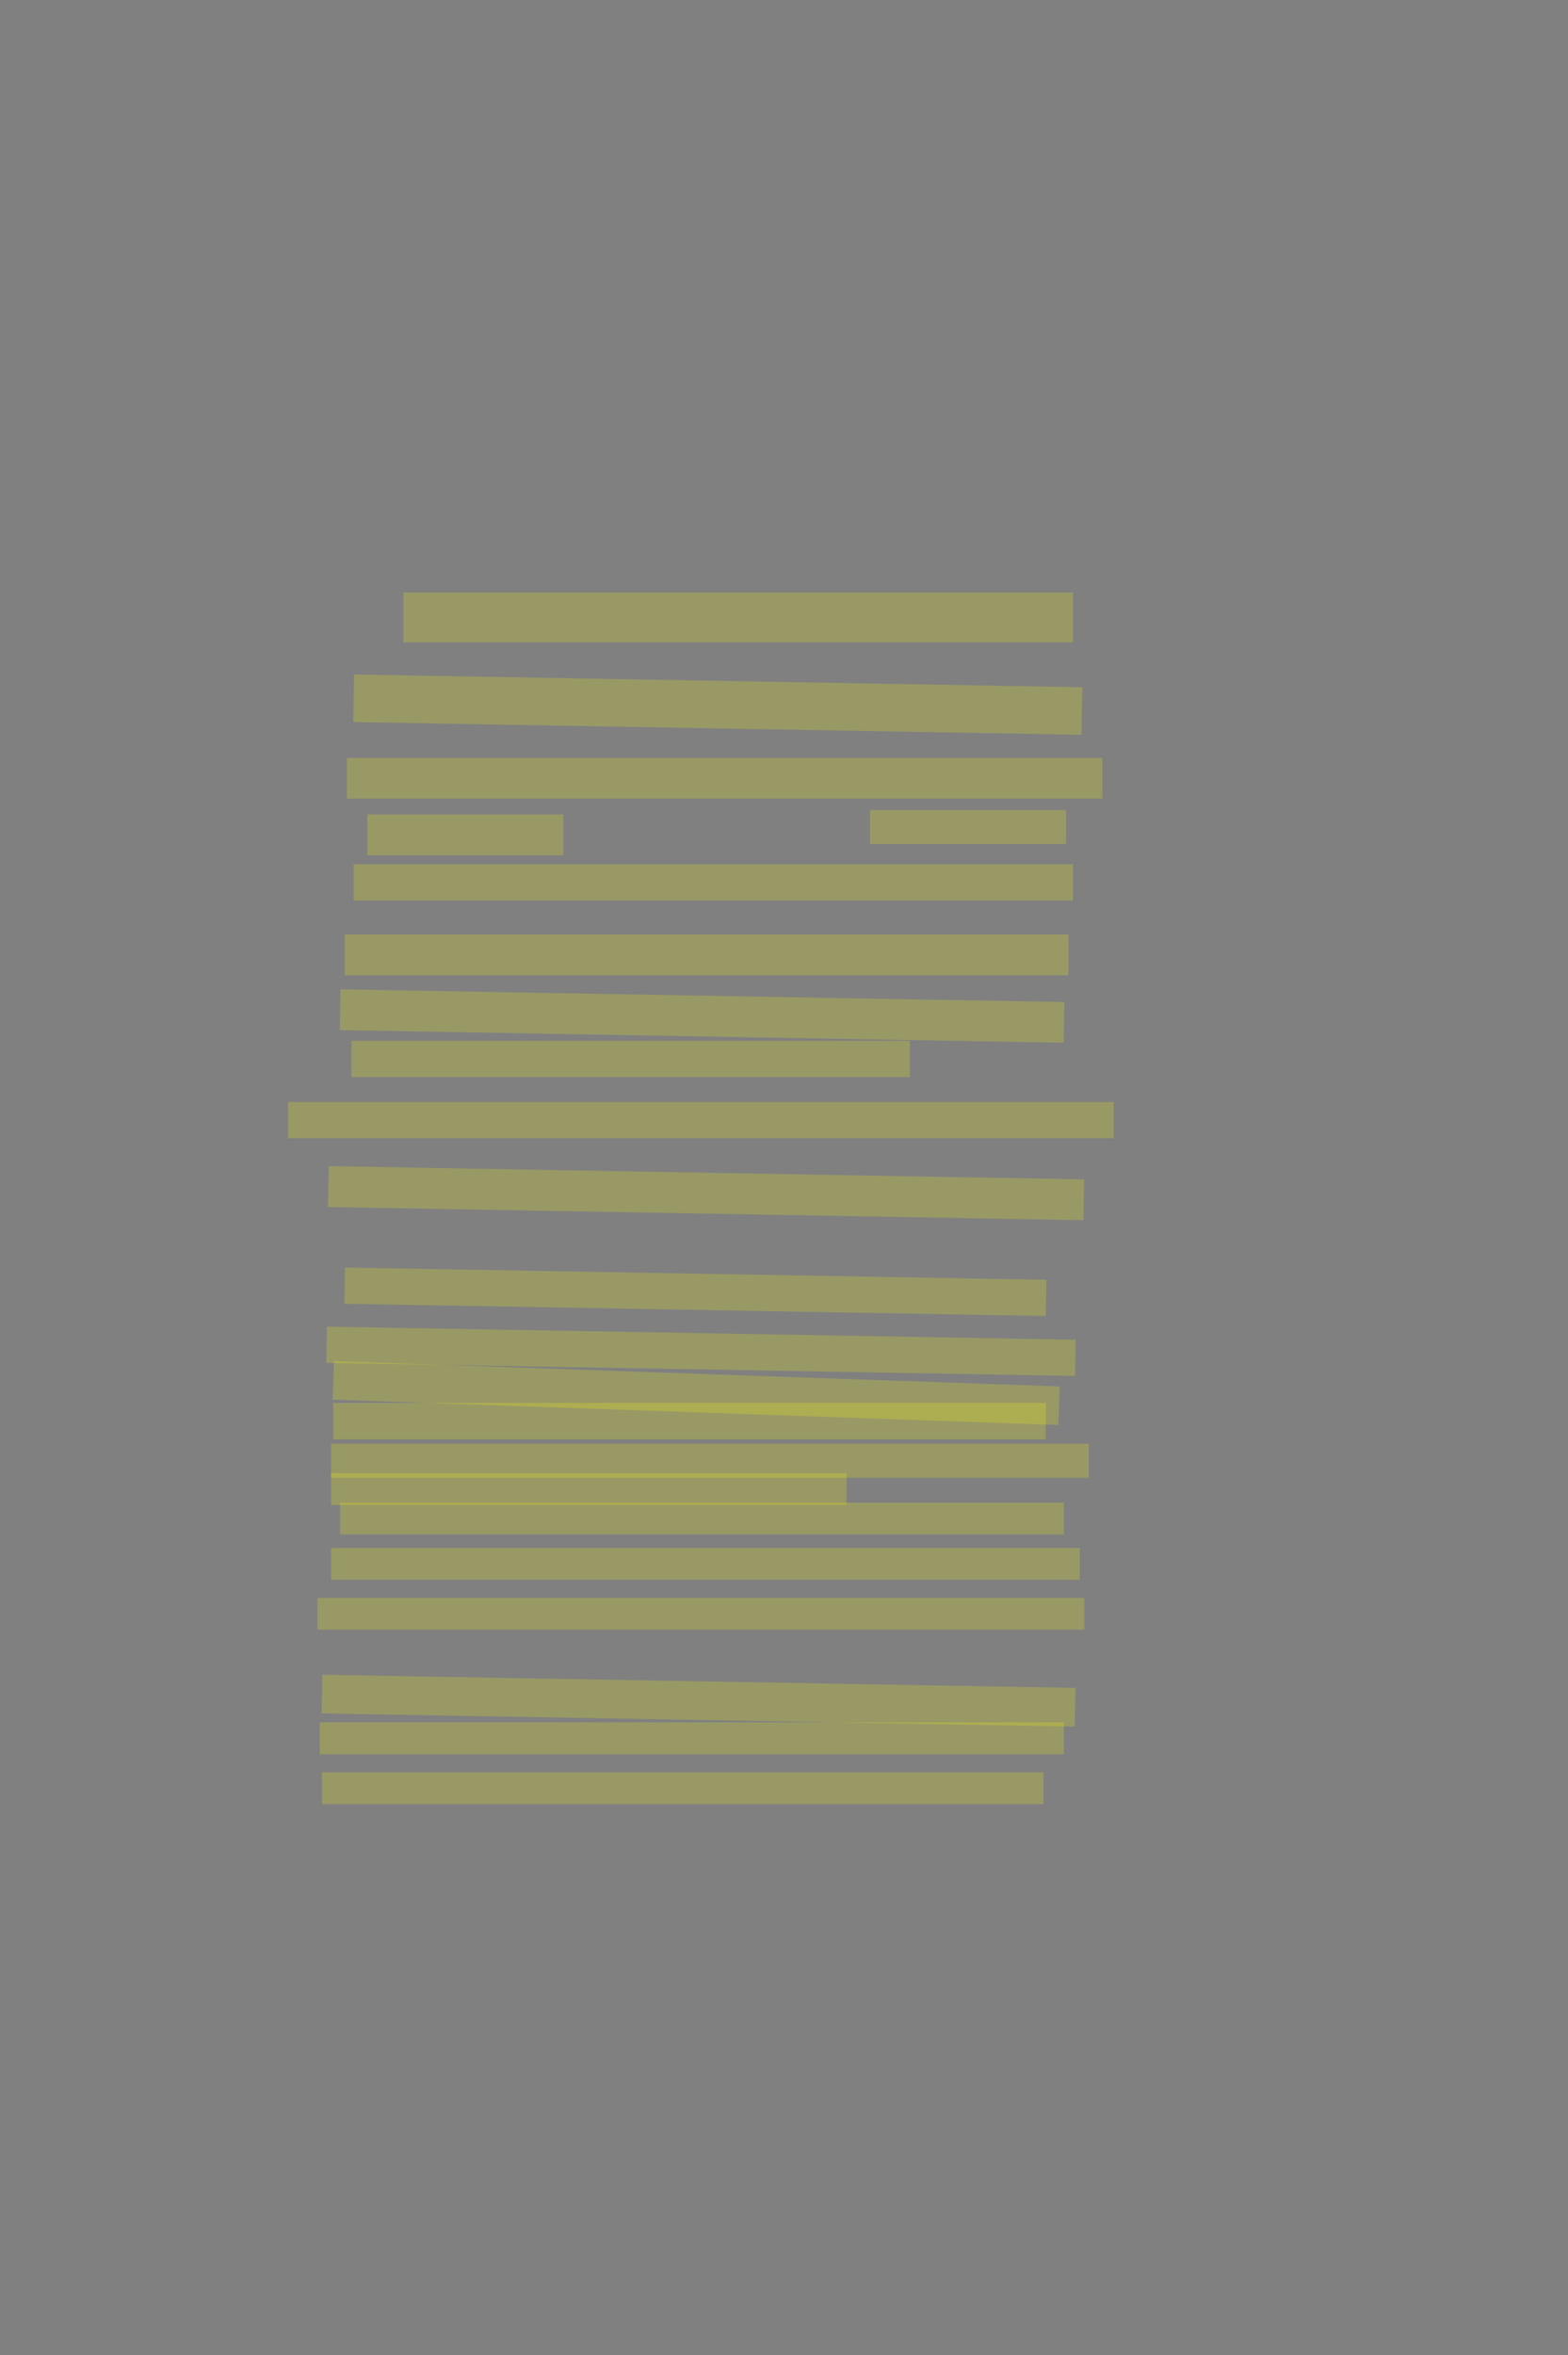 <?xml version="1.0" encoding="UTF-8" standalone="no"?><svg xmlns="http://www.w3.org/2000/svg" xmlns:xlink="http://www.w3.org/1999/xlink" height="5196" width="3462">
 <rect width="100%" height="100%" fill="#808080" stroke="none"/>
 <g>
  <title>Layer 1</title>
  <rect class=" imageannotationLine imageannotationLinked" fill="#FFFF00" fill-opacity="0.2" height="110" id="svg_2" stroke="#000000" stroke-dasharray="null" stroke-linecap="null" stroke-linejoin="null" stroke-opacity="0.5" stroke-width="null" width="1478.077" x="890.904" xlink:href="#la" y="1307.182"/>
  <rect class=" imageannotationLine imageannotationLinked" fill="#FFFF00" fill-opacity="0.2" height="104.912" id="svg_4" stroke="#000000" stroke-dasharray="null" stroke-linecap="null" stroke-linejoin="null" stroke-opacity="0.5" stroke-width="null" transform="rotate(1 1584.81 1554.64)" width="1608.08" x="780.772" xlink:href="#lb" y="1502.18"/>
  <rect class=" imageannotationLine imageannotationLinked" fill="#FFFF00" fill-opacity="0.2" height="90" id="svg_6" stroke="#000000" stroke-dasharray="null" stroke-linecap="null" stroke-linejoin="null" stroke-opacity="0.5" stroke-width="null" width="1668.08" x="765.902" xlink:href="#lc" y="1672.182"/>
  <rect class=" imageannotationLine imageannotationLinked" fill="#FFFF00" fill-opacity="0.2" height="75" id="svg_8" stroke="#000000" stroke-dasharray="null" stroke-linecap="null" stroke-linejoin="null" stroke-opacity="0.5" stroke-width="null" width="433.08" x="1920.902" xlink:href="#ld" y="1787.182"/>
  <rect class=" imageannotationLine imageannotationLinked" fill="#FFFF00" fill-opacity="0.2" height="89.912" id="svg_10" stroke="#000000" stroke-dasharray="null" stroke-linecap="null" stroke-linejoin="null" stroke-opacity="0.5" stroke-width="null" width="433.08" x="810.902" xlink:href="#le" y="1796.816"/>
  <rect class=" imageannotationLine imageannotationLinked" fill="#FFFF00" fill-opacity="0.2" height="79.912" id="svg_12" stroke="#000000" stroke-dasharray="null" stroke-linecap="null" stroke-linejoin="null" stroke-opacity="0.5" stroke-width="null" width="1588.08" x="780.902" xlink:href="#lf" y="1906.815"/>
  <rect class=" imageannotationLine imageannotationLinked" fill="#FFFF00" fill-opacity="0.2" height="89.912" id="svg_14" stroke="#000000" stroke-dasharray="null" stroke-linecap="null" stroke-linejoin="null" stroke-opacity="0.5" stroke-width="null" width="1598.08" x="760.902" xlink:href="#lg" y="2061.815"/>
  <rect class=" imageannotationLine imageannotationLinked" fill="#FFFF00" fill-opacity="0.2" height="89.912" id="svg_16" stroke="#000000" stroke-dasharray="null" stroke-linecap="null" stroke-linejoin="null" stroke-opacity="0.5" stroke-width="null" transform="rotate(1 1550.16 2241.73)" width="1598.551" x="750.886" xlink:href="#lh" y="2196.776"/>
  <rect class=" imageannotationLine imageannotationLinked" fill="#FFFF00" fill-opacity="0.2" height="79.912" id="svg_18" stroke="#000000" stroke-dasharray="null" stroke-linecap="null" stroke-linejoin="null" stroke-opacity="0.5" stroke-width="null" width="1233.08" x="775.902" xlink:href="#li" y="2296.361"/>
  <rect class=" imageannotationLine imageannotationLinked" fill="#FFFF00" fill-opacity="0.2" height="79.912" id="svg_20" stroke="#000000" stroke-dasharray="null" stroke-linecap="null" stroke-linejoin="null" stroke-opacity="0.5" stroke-width="null" width="1823.08" x="635.902" xlink:href="#lj" y="2431.361"/>
  <rect class=" imageannotationLine imageannotationLinked" fill="#FFFF00" fill-opacity="0.2" height="90.15" id="svg_22" stroke="#000000" stroke-dasharray="null" stroke-linecap="null" stroke-linejoin="null" stroke-opacity="0.5" stroke-width="null" transform="rotate(1 1558.93 2632.51)" width="1668.145" x="724.859" xlink:href="#lk" y="2587.43"/>
  <rect class=" imageannotationLine imageannotationLinked" fill="#FFFF00" fill-opacity="0.2" height="79.912" id="svg_24" stroke="#000000" stroke-dasharray="null" stroke-linecap="null" stroke-linejoin="null" stroke-opacity="0.5" stroke-width="null" transform="rotate(1 1535.36 2850.01)" width="1548.888" x="760.914" xlink:href="#ll" y="2810.059"/>
  <rect class=" imageannotationLine imageannotationLinked" fill="#FFFF00" fill-opacity="0.2" height="79.912" id="svg_26" stroke="#000000" stroke-dasharray="null" stroke-linecap="null" stroke-linejoin="null" stroke-opacity="0.5" stroke-width="null" transform="rotate(1 1547.66 2981.32)" width="1653.542" x="720.889" xlink:href="#lm" y="2941.365"/>
  <rect class=" imageannotationLine imageannotationLinked" fill="#FFFF00" fill-opacity="0.2" height="85.084" id="svg_28" stroke="#000000" stroke-dasharray="null" stroke-linecap="null" stroke-linejoin="null" stroke-opacity="0.5" stroke-width="null" transform="rotate(2 1537.11 3073.46)" width="1603.27" x="735.471" xlink:href="#ln" y="3030.914"/>
  <rect class=" imageannotationLine imageannotationLinked" fill="#FFFF00" fill-opacity="0.2" height="80.15" id="svg_30" stroke="#000000" stroke-dasharray="null" stroke-linecap="null" stroke-linejoin="null" stroke-opacity="0.5" stroke-width="null" width="1573.08" x="735.902" xlink:href="#lo" y="3095.214"/>
  <rect class=" imageannotationLine imageannotationLinked" fill="#FFFF00" fill-opacity="0.2" height="75.15" id="svg_32" stroke="#000000" stroke-dasharray="null" stroke-linecap="null" stroke-linejoin="null" stroke-opacity="0.5" stroke-width="null" width="1673.08" x="730.902" xlink:href="#lp" y="3185.214"/>
  <rect class=" imageannotationLine imageannotationLinked" fill="#FFFF00" fill-opacity="0.2" height="70.15" id="svg_34" stroke="#000000" stroke-dasharray="null" stroke-linecap="null" stroke-linejoin="null" stroke-opacity="0.5" stroke-width="null" width="1138.08" x="730.902" xlink:href="#lq" y="3250.214"/>
  <rect class=" imageannotationLine imageannotationLinked" fill="#FFFF00" fill-opacity="0.2" height="70.15" id="svg_36" stroke="#000000" stroke-dasharray="null" stroke-linecap="null" stroke-linejoin="null" stroke-opacity="0.5" stroke-width="null" width="1598.08" x="750.902" xlink:href="#lr" y="3315.214"/>
  <rect class=" imageannotationLine imageannotationLinked" fill="#FFFF00" fill-opacity="0.2" height="70.15" id="svg_38" stroke="#000000" stroke-dasharray="null" stroke-linecap="null" stroke-linejoin="null" stroke-opacity="0.5" stroke-width="null" width="1653.08" x="730.902" xlink:href="#ls" y="3415.214"/>
  <rect class=" imageannotationLine imageannotationLinked" fill="#FFFF00" fill-opacity="0.2" height="70.15" id="svg_40" stroke="#000000" stroke-dasharray="null" stroke-linecap="null" stroke-linejoin="null" stroke-opacity="0.5" stroke-width="null" width="1693.08" x="700.902" xlink:href="#lt" y="3525.214"/>
  <rect class=" imageannotationLine imageannotationLinked" fill="#FFFF00" fill-opacity="0.2" height="85.322" id="svg_42" stroke="#000000" stroke-dasharray="null" stroke-linecap="null" stroke-linejoin="null" stroke-opacity="0.5" stroke-width="null" transform="rotate(1 1542.32 3752.13)" width="1663.093" x="710.776" xlink:href="#lu" y="3709.472"/>
  <rect class=" imageannotationLine imageannotationLinked" fill="#FFFF00" fill-opacity="0.2" height="70.322" id="svg_44" stroke="#000000" stroke-dasharray="null" stroke-linecap="null" stroke-linejoin="null" stroke-opacity="0.5" stroke-width="null" width="1643.08" x="705.902" xlink:href="#lv" y="3800.042"/>
  <rect class=" imageannotationLine imageannotationLinked" fill="#FFFF00" fill-opacity="0.2" height="70.322" id="svg_46" stroke="#000000" stroke-dasharray="null" stroke-linecap="null" stroke-linejoin="null" stroke-opacity="0.5" stroke-width="null" width="1593.08" x="710.902" xlink:href="#lw" y="3910.042"/>
 </g>
</svg>